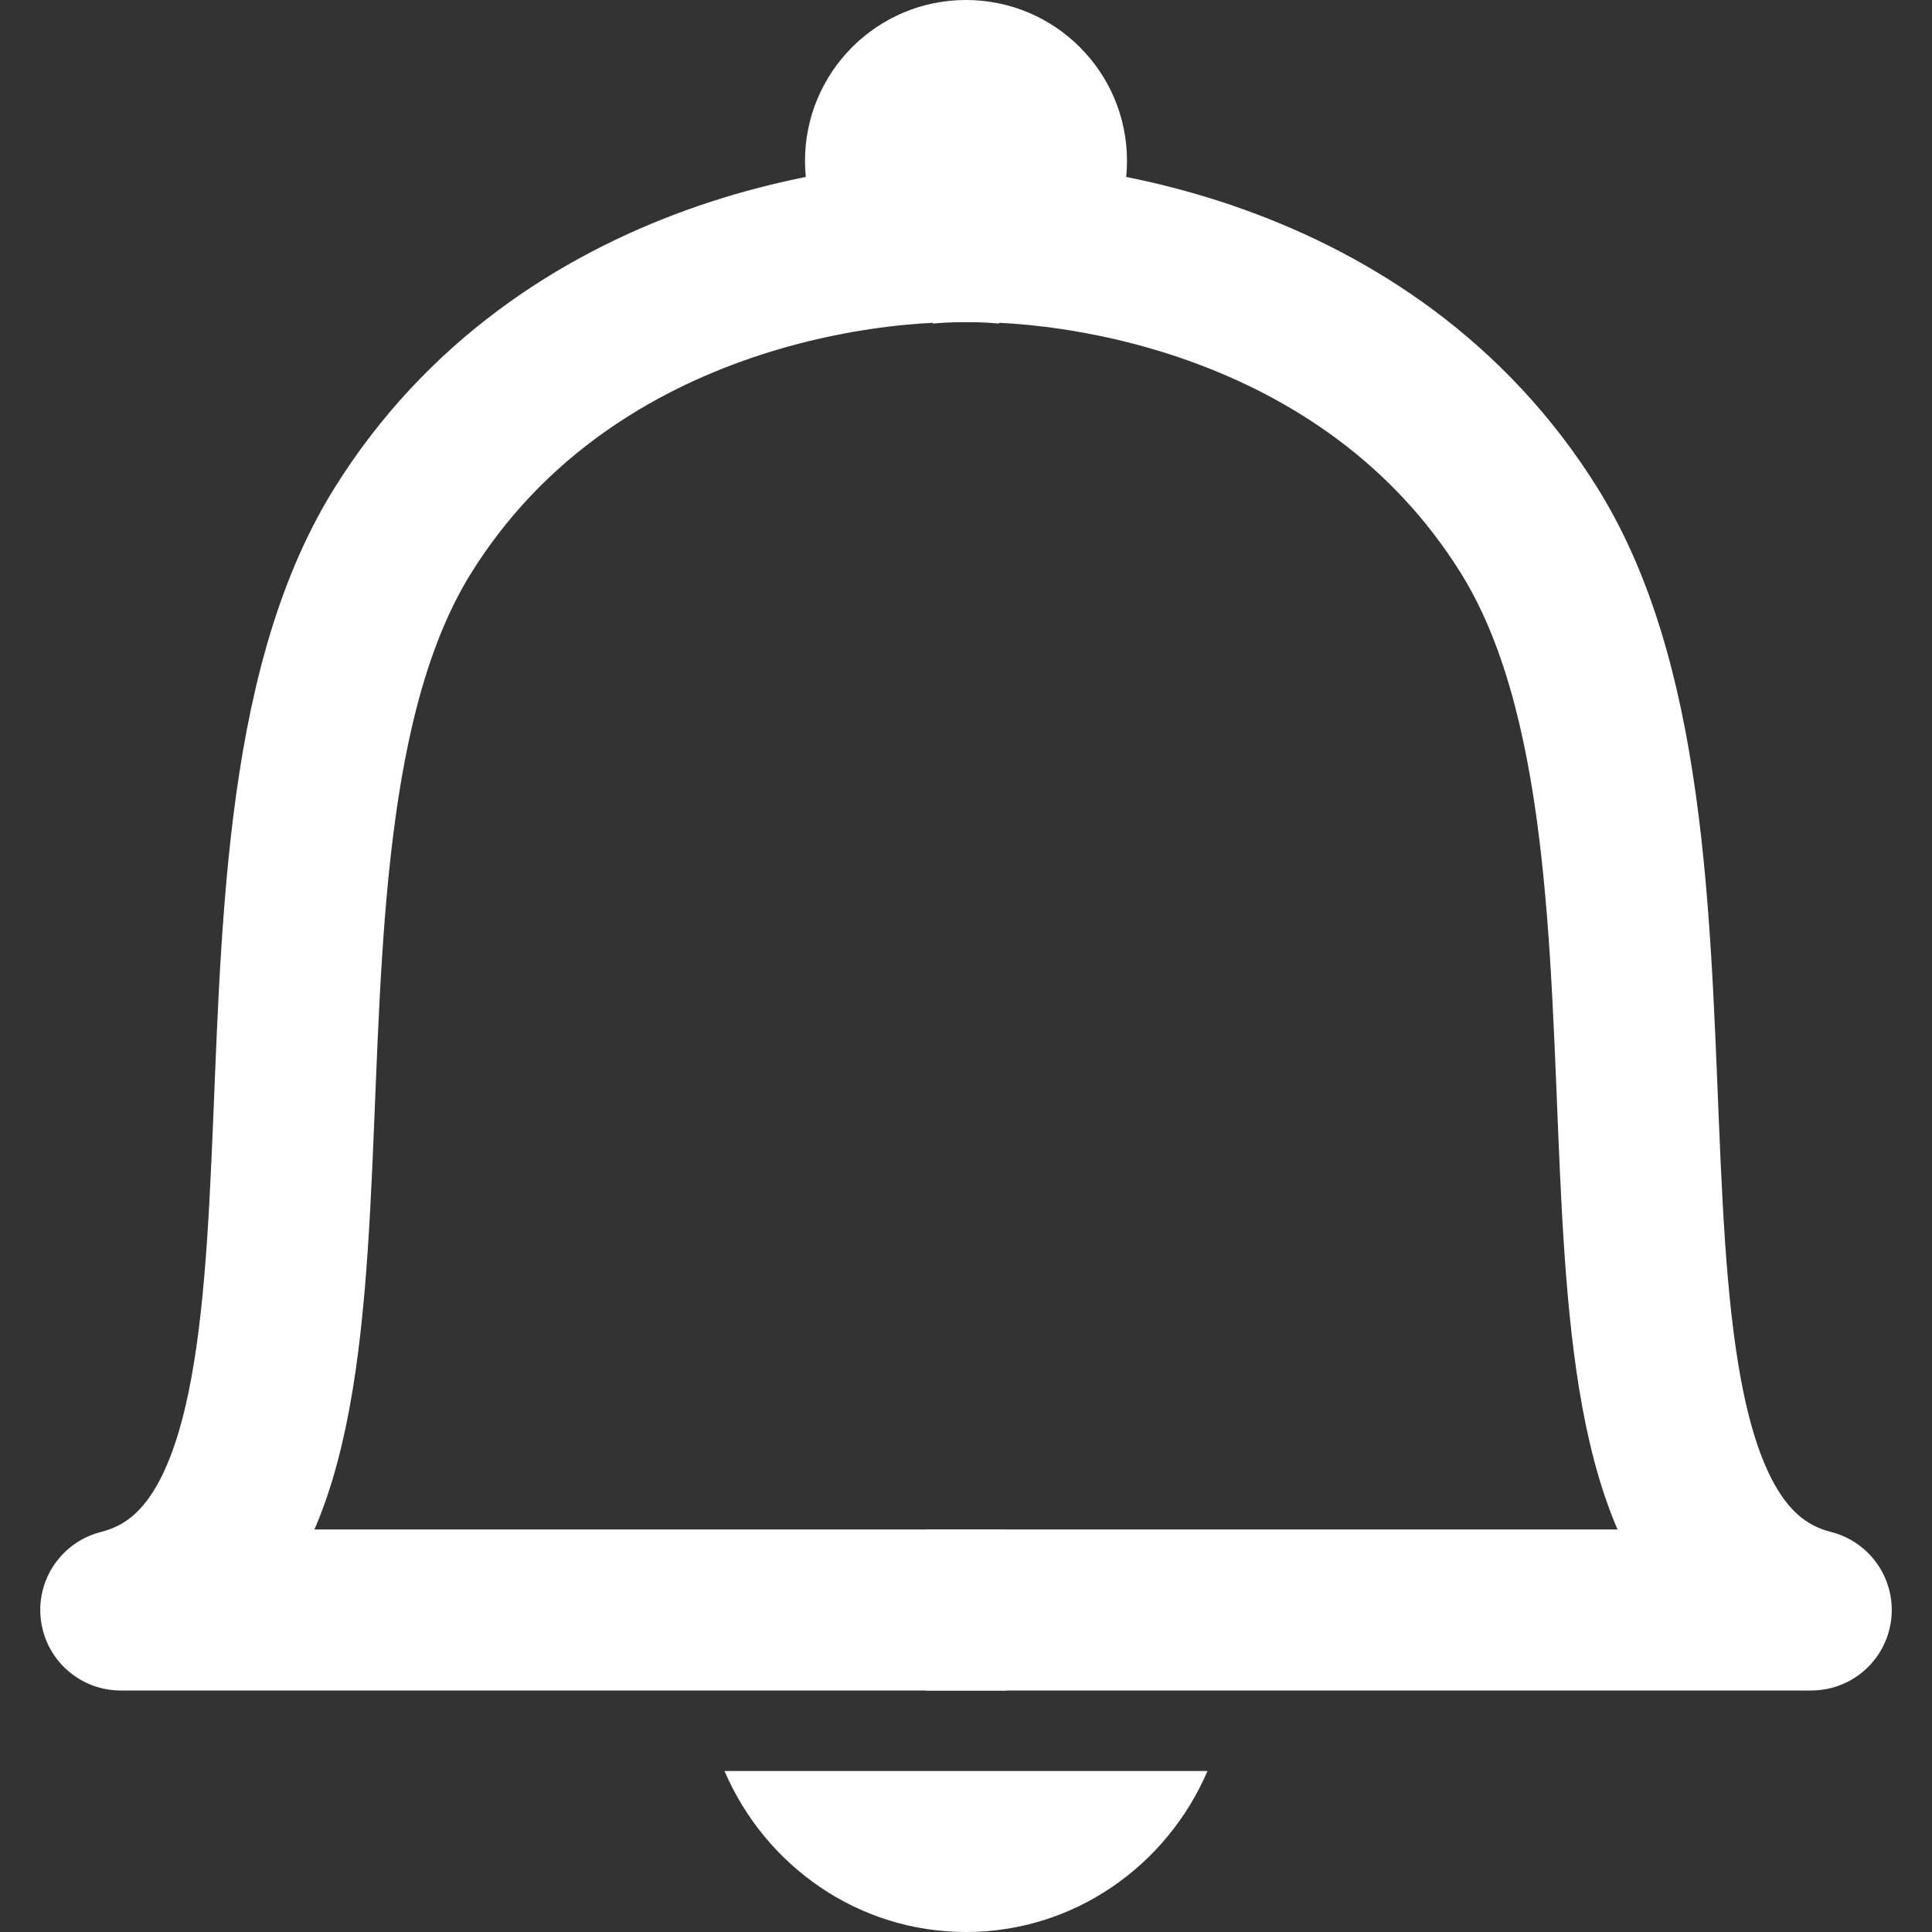 <svg width="24" height="24" viewBox="0 0 24 24" fill="none" xmlns="http://www.w3.org/2000/svg">
    <rect x="0" y="0" width="24" height="24" fill="#333333" stroke="none"/>
    <path d="M12.5 3.023C10.833 2.874 7 3.38 5 6.597C2.5 10.618 5 19.107 1.5 20H12.5" stroke="white" stroke-width="2" stroke-linejoin="round" />
    <path d="M11.5 3.023C13.167 2.874 17 3.38 19 6.597C21.5 10.618 19 19.107 22.5 20H11.5" stroke="white" stroke-width="2" stroke-linejoin="round" />
    <path d="M9 22C9.505 23.177 10.658 24 12 24C13.342 24 14.495 23.177 15 22H9Z" fill="white" />
    <circle cx="12" cy="2" r="2" fill="white" />
</svg>
    